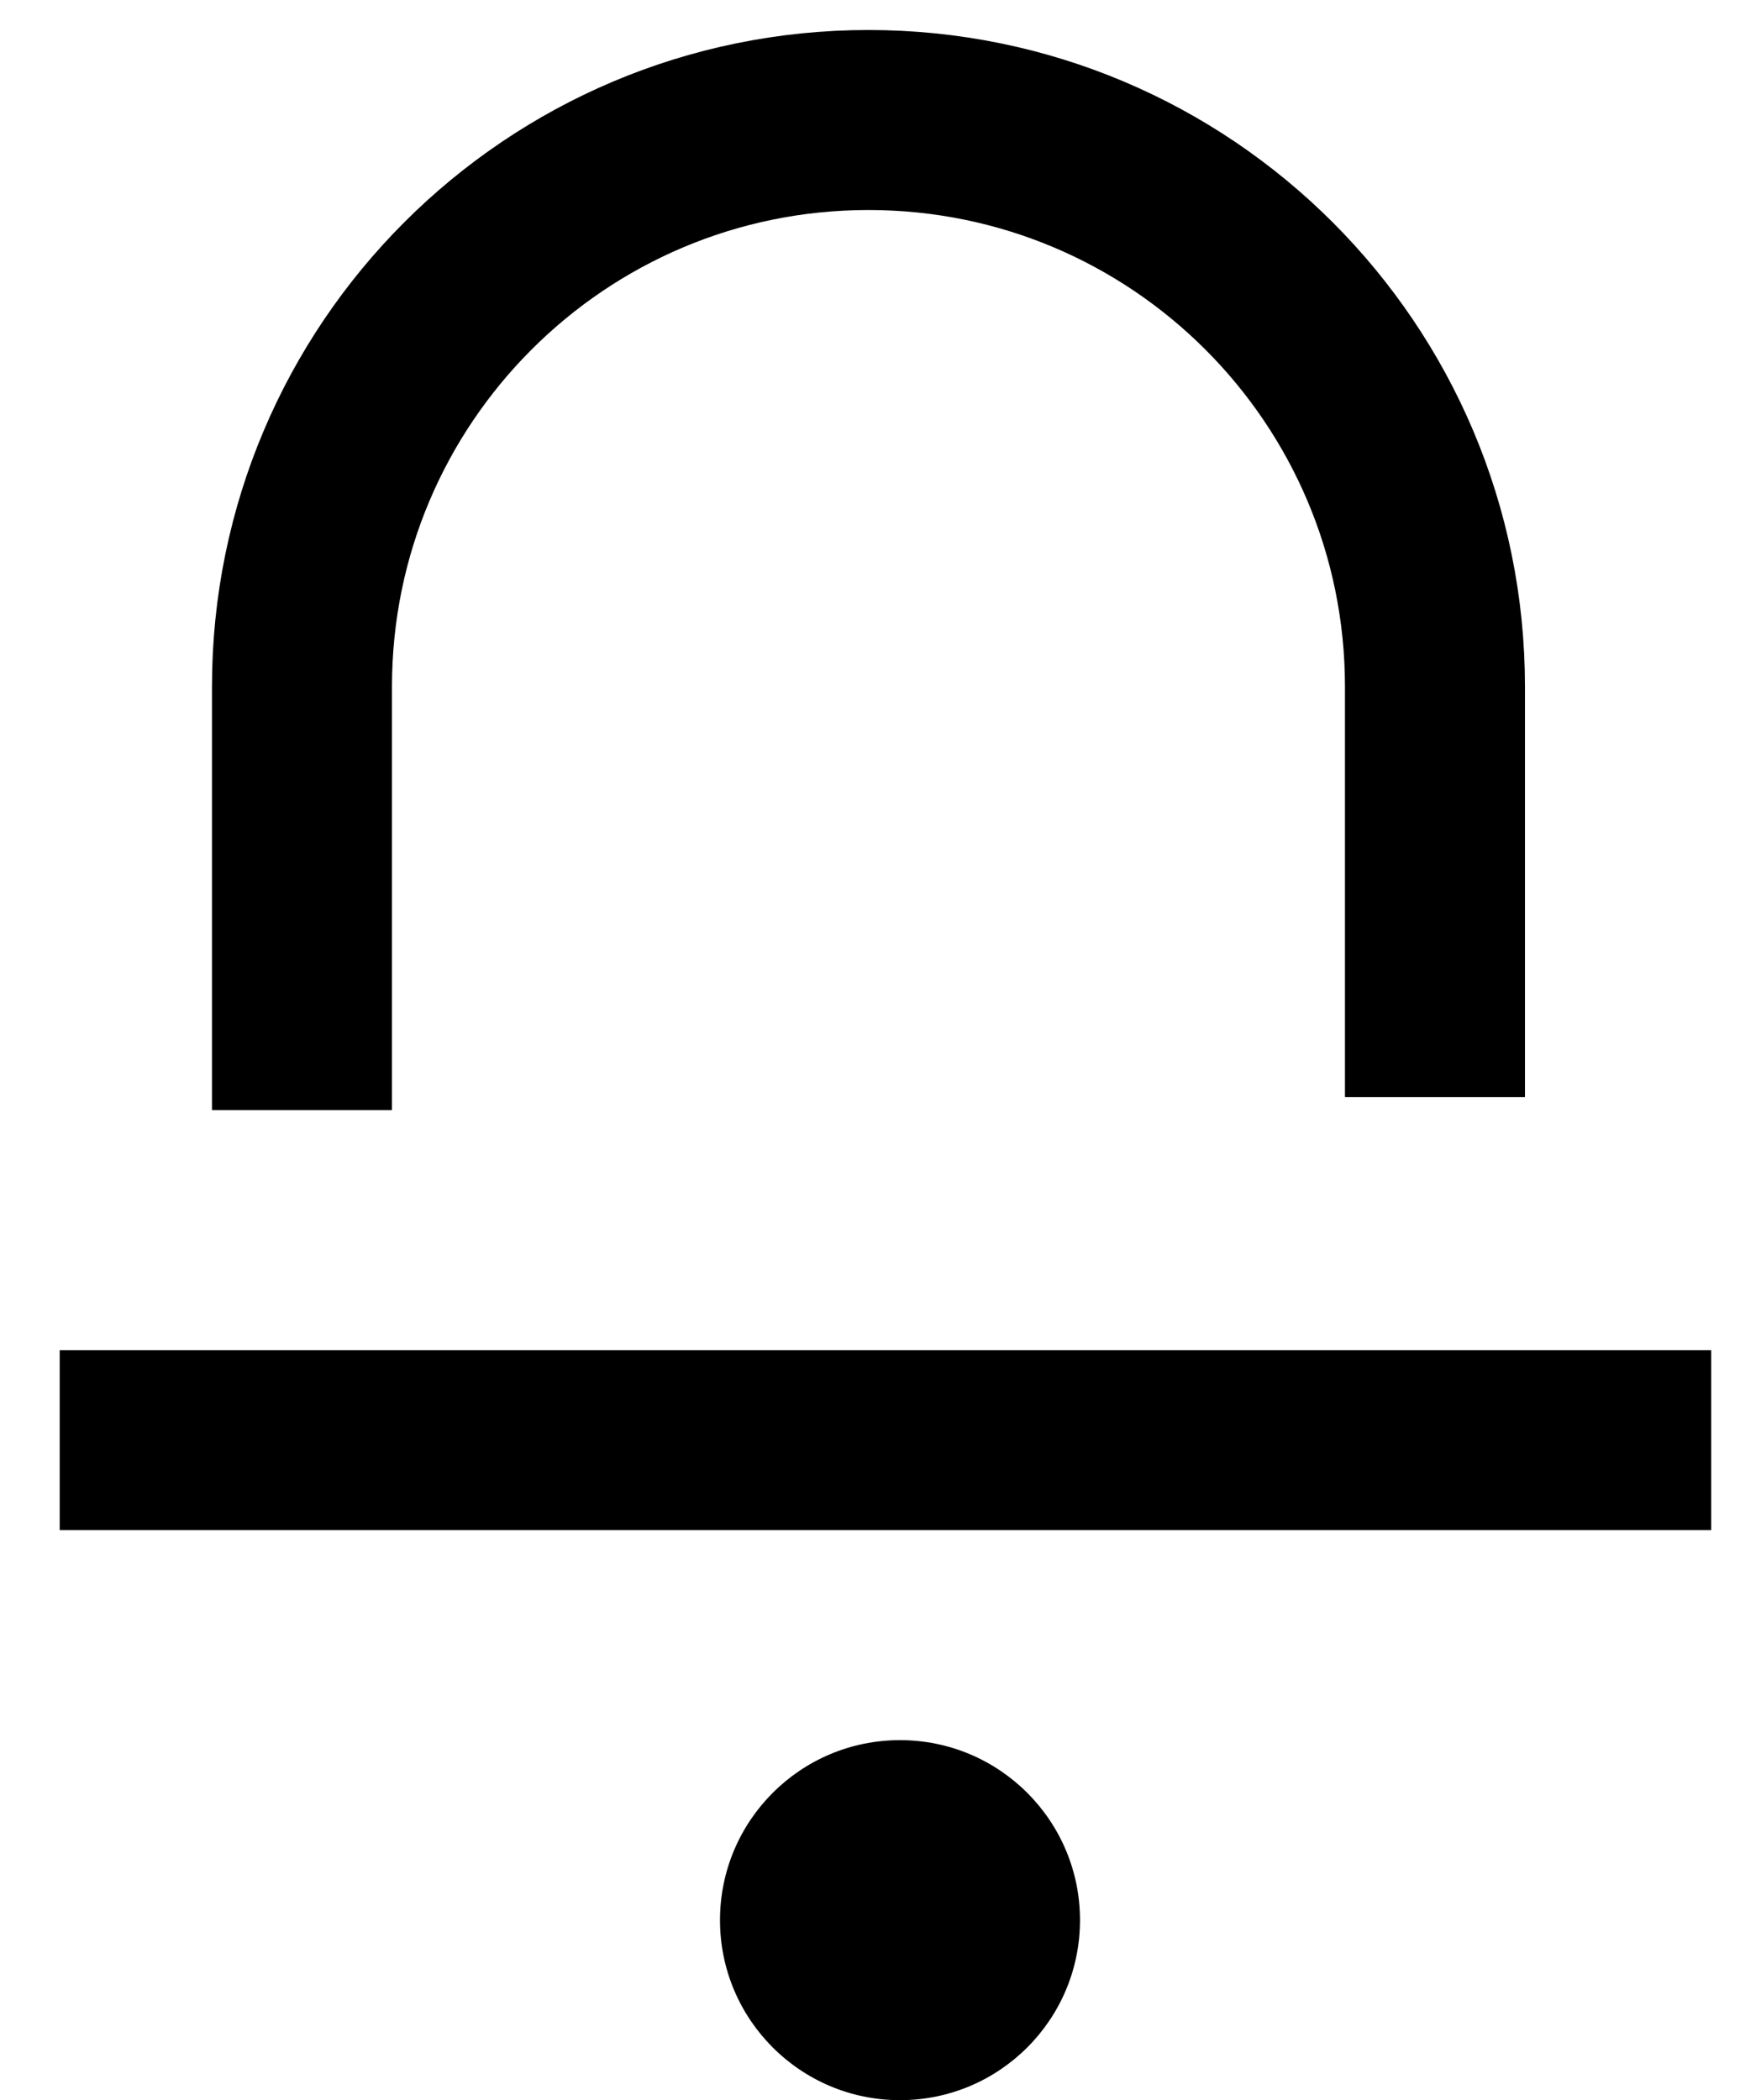 <?xml version="1.0" encoding="UTF-8" standalone="no"?>
<svg width="29px" height="35px" viewBox="0 0 29 35" version="1.1" xmlns="http://www.w3.org/2000/svg" xmlns:xlink="http://www.w3.org/1999/xlink">
    <!-- Generator: sketchtool 3.8.3 (29802) - http://www.bohemiancoding.com/sketch -->
    <title>F11BBEE3-F930-43FA-AC89-CAAF2AE79D05</title>
    <desc>Created with sketchtool.</desc>
    <defs></defs>
    <g id="Symbols" stroke="none" stroke-width="1" fill="none" fill-rule="evenodd">
        <g id="metering_global" transform="translate(-999, -9)">
            <g id="notification" transform="translate(1001, 11)">
                <g id="Group">
                    <path d="M21.915,7.10542736e-15 L21.915,7.058 C21.915,12.273 17.688,16.5 12.474,16.5 C7.259,16.5 3.032,12.273 3.032,7.058 L3.032,0.216" id="Oval-19-Copy" stroke="#000000" stroke-width="3" transform="translate(12.474, 8.25) rotate(-180) translate(-12.474, -8.25) "></path>
                    <path d="M0.495,22 L25.02,22" id="Line" stroke="#000000" stroke-width="3" stroke-linecap="square"></path>
                    <circle id="Oval-19" fill="#000000" cx="13" cy="30" r="3"></circle>
                </g>
            </g>
        </g>
    </g>
</svg>